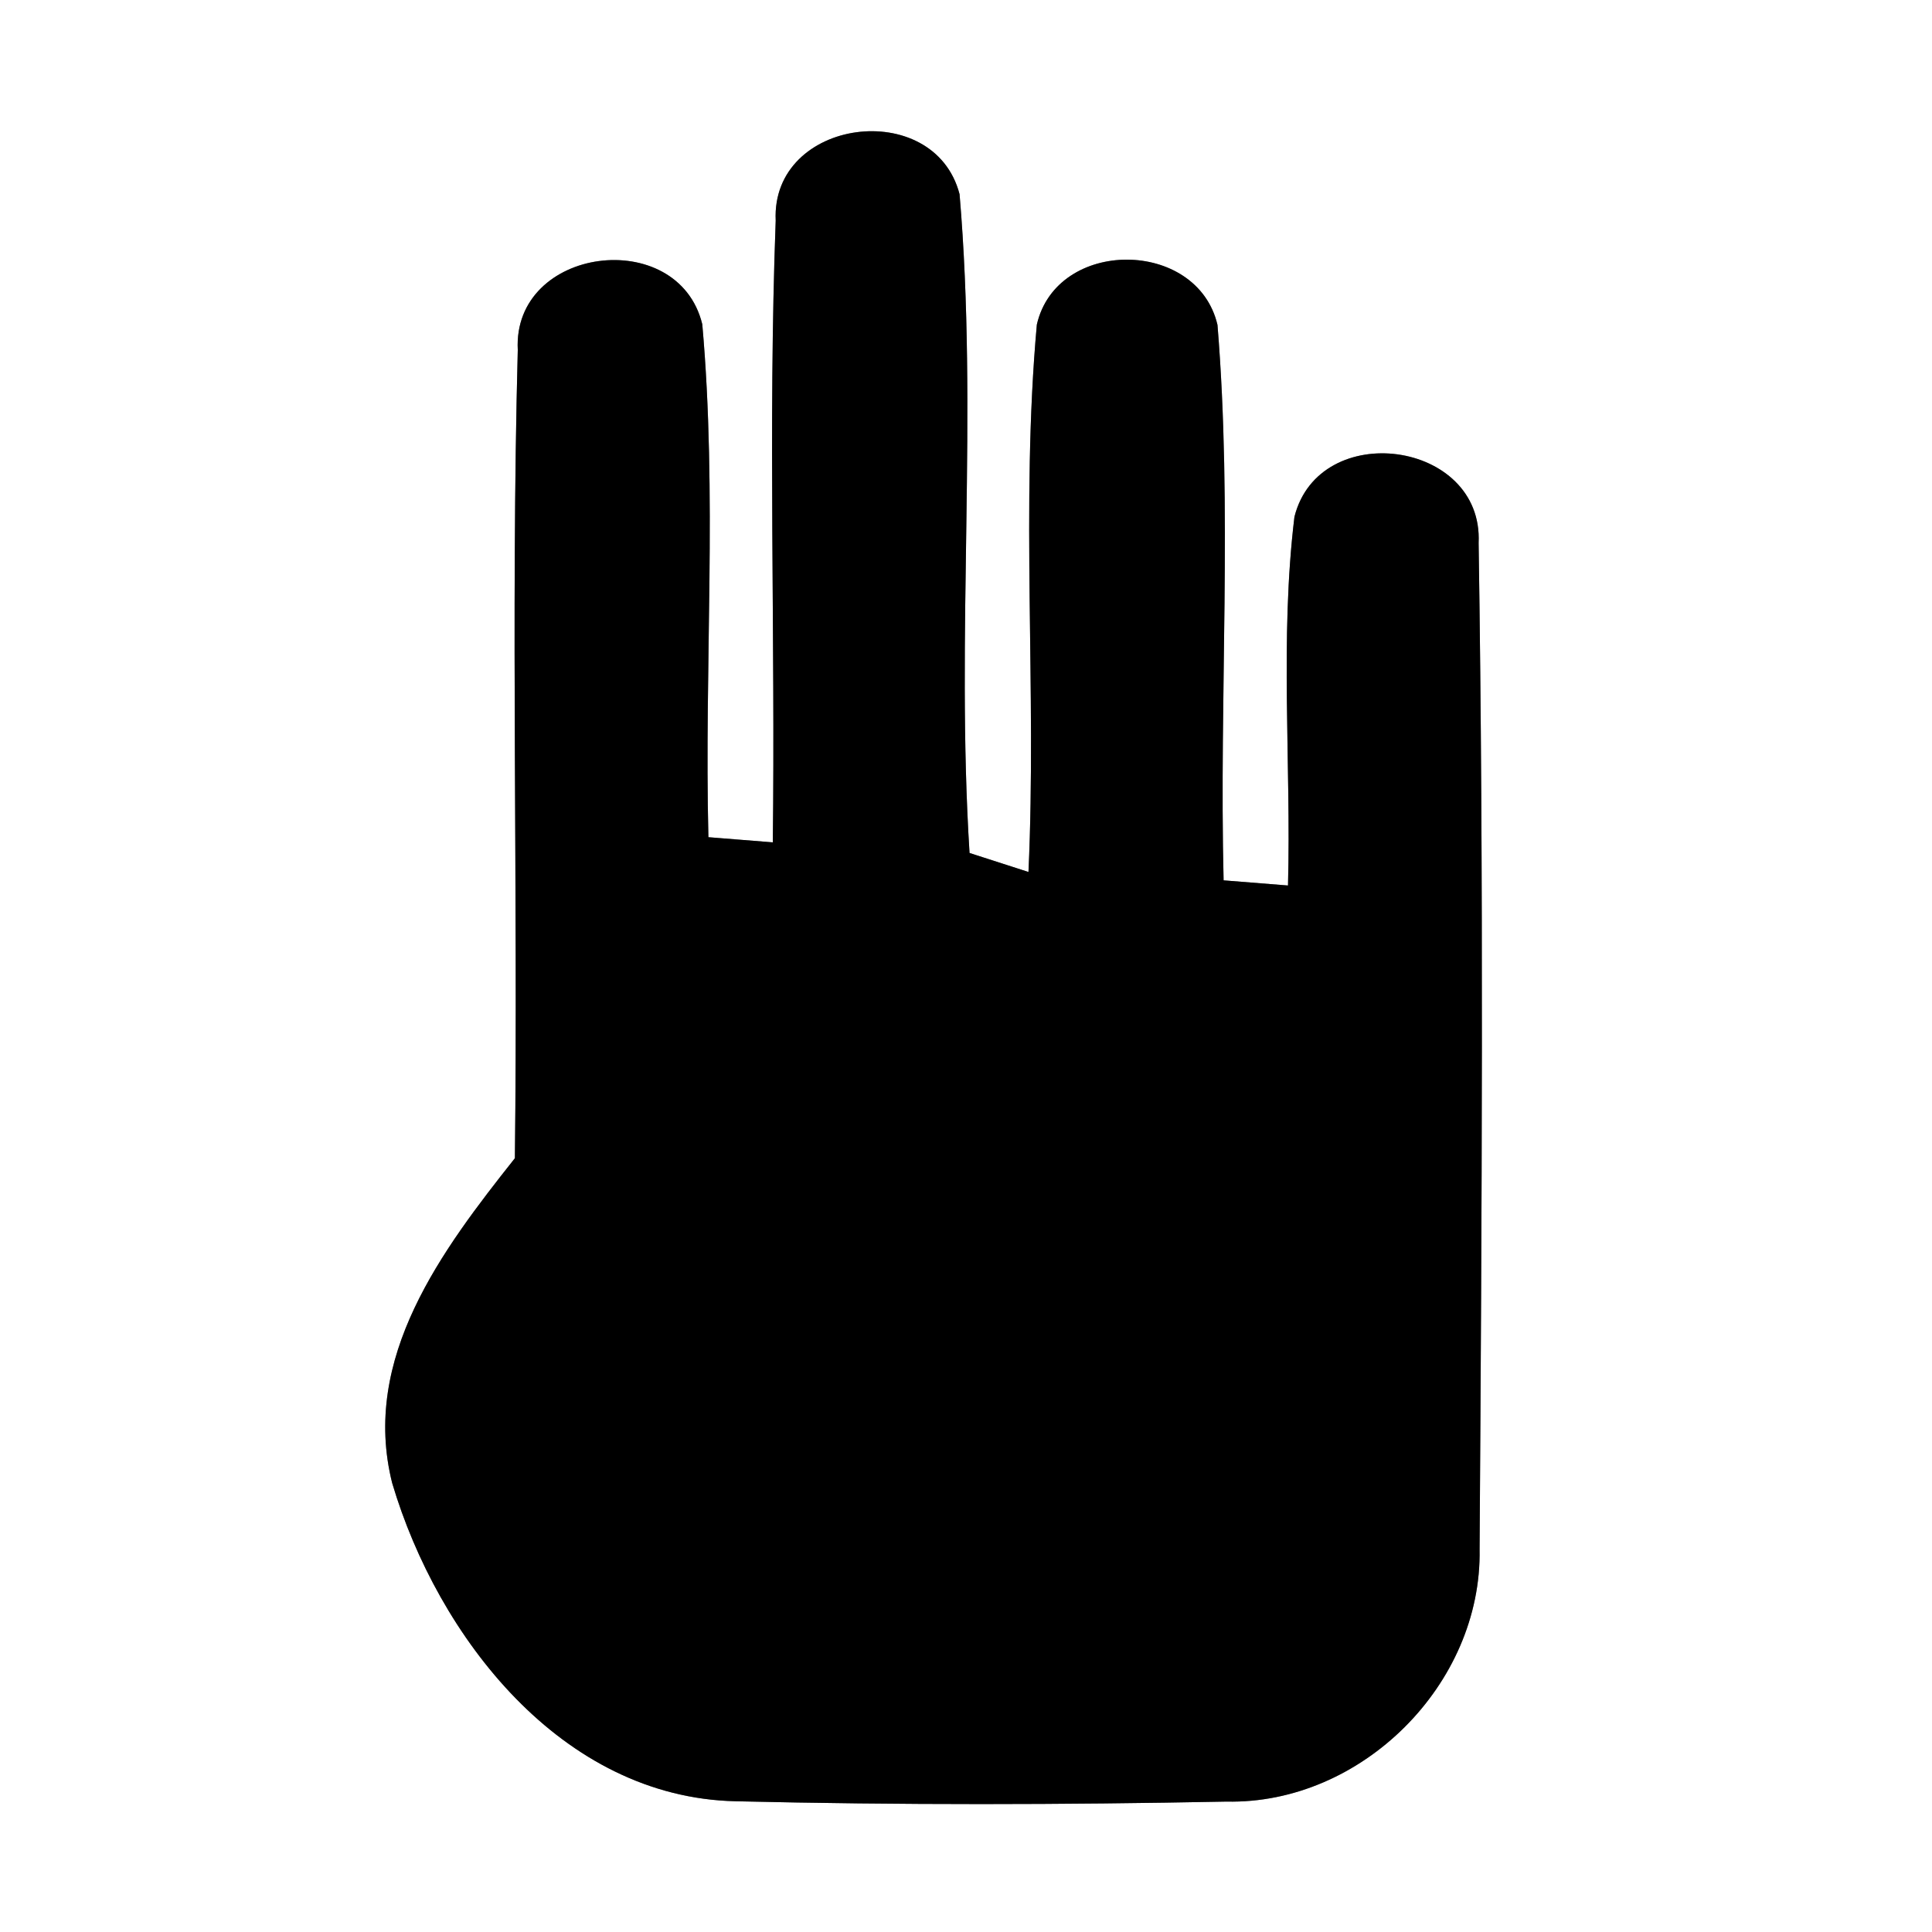 <?xml version="1.0" encoding="UTF-8" ?>
<!DOCTYPE svg PUBLIC "-//W3C//DTD SVG 1.1//EN" "http://www.w3.org/Graphics/SVG/1.1/DTD/svg11.dtd">
<svg width="60pt" height="60pt" viewBox="0 0 60 60" version="1.1" xmlns="http://www.w3.org/2000/svg">
<rect x="0" y="0" width="60" height="60" fill="#808080" stroke="none"/>
<g id="#ffffffff">
<path fill="#ffffff" opacity="1.00" d=" M 0.00 0.00 L 60.00 0.00 L 60.00 60.00 L 0.00 60.00 L 0.00 0.00 M 24.09 6.85 C 23.85 13.28 24.08 19.73 24.00 26.16 C 23.50 26.12 22.50 26.04 22.00 26.00 C 21.87 20.69 22.28 15.36 21.81 10.07 C 21.06 6.99 15.91 7.65 16.08 10.87 C 15.86 19.23 16.09 27.60 15.99 35.97 C 13.73 38.82 11.20 42.17 12.18 46.06 C 13.60 50.84 17.44 55.82 22.85 55.94 C 27.93 56.06 33.01 56.05 38.09 55.95 C 42.28 56.04 46.03 52.31 45.95 48.11 C 46.02 37.70 46.08 27.27 45.92 16.86 C 46.07 13.67 40.97 12.99 40.20 16.05 C 39.74 19.84 40.10 23.68 40.00 27.50 C 39.50 27.46 38.50 27.38 38.00 27.34 C 37.86 21.59 38.28 15.82 37.81 10.09 C 37.18 7.40 32.82 7.38 32.20 10.08 C 31.69 15.73 32.20 21.42 31.94 27.08 C 31.48 26.93 30.57 26.64 30.11 26.49 C 29.68 19.68 30.38 12.83 29.80 6.03 C 29.01 3.00 23.94 3.66 24.09 6.85 Z" />
</g>
<g id="#000000ff">
<path fill="#000000" opacity="1.00" d=" M 24.09 6.85 C 23.94 3.66 29.01 3.00 29.80 6.03 C 30.38 12.83 29.68 19.68 30.11 26.49 C 30.57 26.64 31.48 26.93 31.94 27.08 C 32.20 21.42 31.69 15.73 32.20 10.08 C 32.82 7.38 37.18 7.40 37.81 10.09 C 38.28 15.82 37.86 21.59 38.00 27.34 C 38.50 27.38 39.50 27.46 40.00 27.50 C 40.10 23.68 39.74 19.84 40.20 16.05 C 40.97 12.99 46.07 13.67 45.92 16.86 C 46.08 27.27 46.02 37.70 45.95 48.11 C 46.03 52.31 42.28 56.04 38.09 55.95 C 33.01 56.05 27.93 56.06 22.85 55.94 C 17.44 55.82 13.60 50.84 12.18 46.06 C 11.20 42.17 13.73 38.82 15.99 35.97 C 16.09 27.60 15.86 19.23 16.08 10.87 C 15.91 7.65 21.06 6.99 21.81 10.07 C 22.28 15.36 21.87 20.69 22.00 26.00 C 22.50 26.04 23.50 26.12 24.00 26.16 C 24.08 19.73 23.85 13.28 24.09 6.85 Z" />
</g>
</svg>
